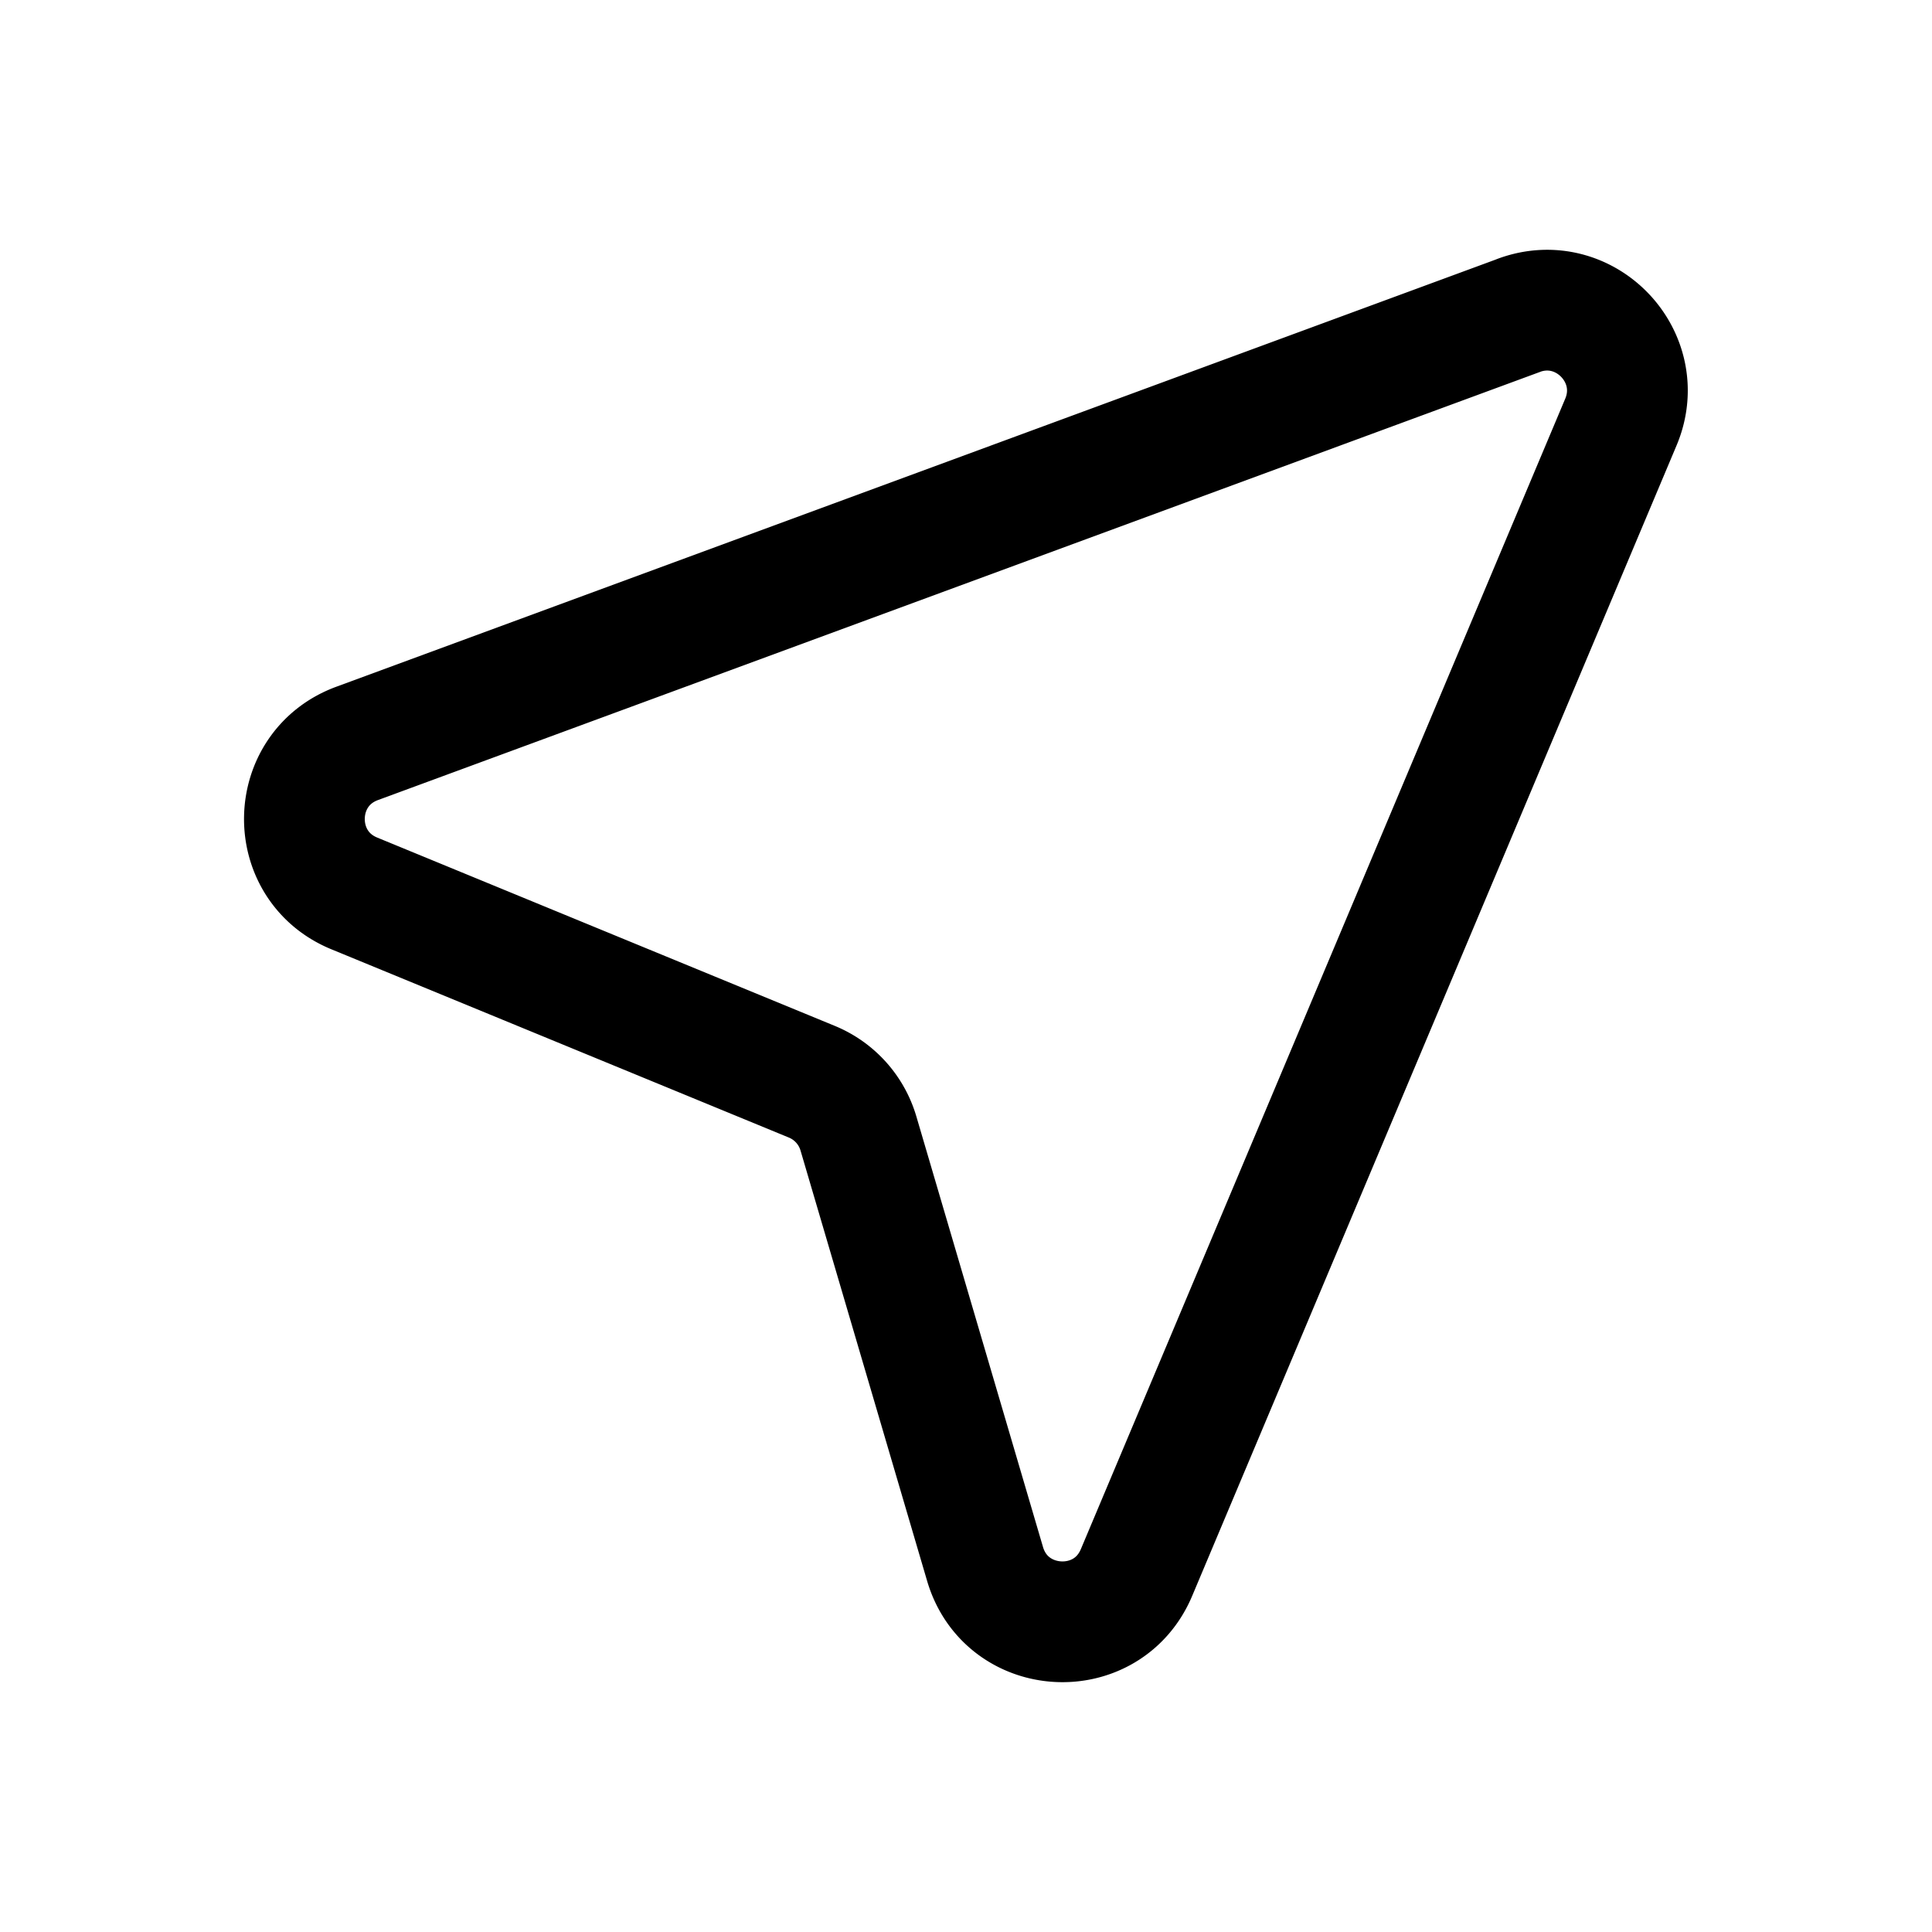 <svg xmlns="http://www.w3.org/2000/svg" fill="none" viewBox="0 0 24 24" stroke-width="1.5" stroke="currentColor" aria-hidden="true" data-slot="icon">
  <path stroke-linecap="round" stroke-linejoin="round" d="M18.87 3.917 4.436 9.235c-.855.315-.878 1.516-.036 1.863l5.686 2.34a1 1 0 0 1 .578.643l1.573 5.348c.266.902 1.516.972 1.881.106l6.017-14.291c.34-.806-.446-1.629-1.267-1.327Z"/>
</svg>
